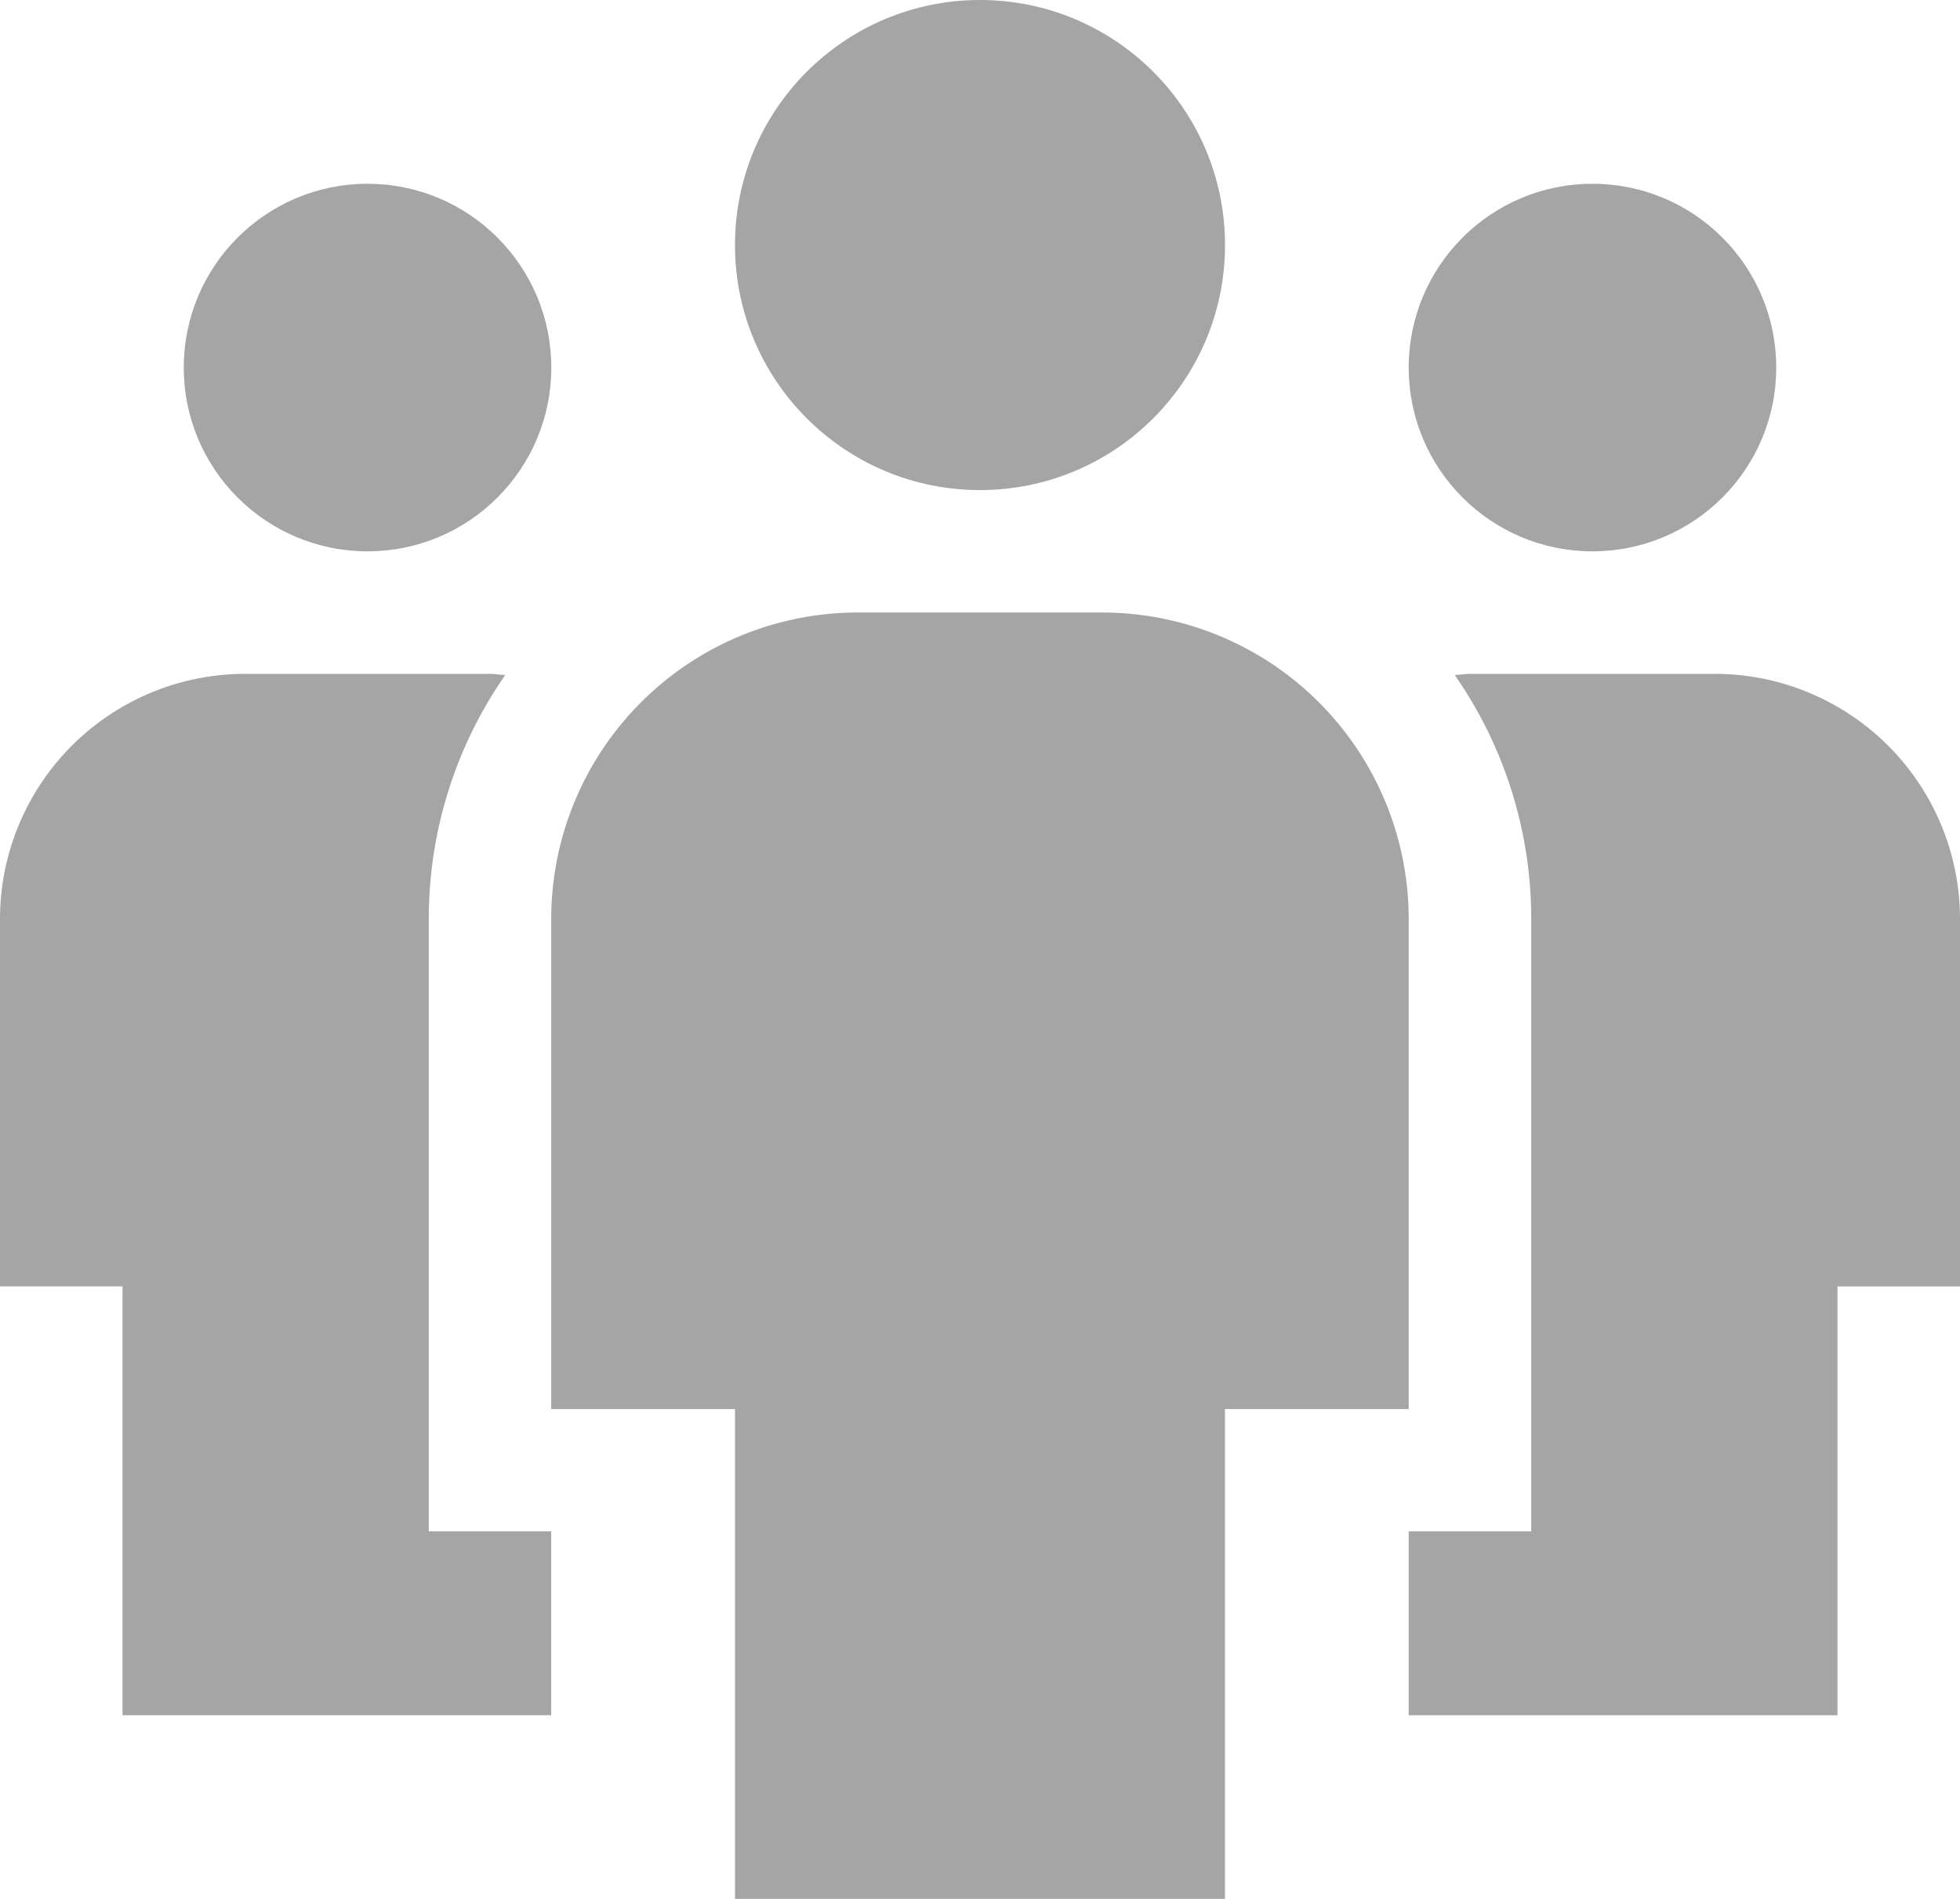 <svg xmlns="http://www.w3.org/2000/svg" width="23.87" height="23.124" viewBox="0 0 23.87 23.124"><defs><style>.a{fill:#a5a5a5;}</style></defs><circle class="a" cx="2.238" cy="2.238" r="2.238" transform="translate(2.238 2.238)"/><path class="a" d="M5.222,21.443V13.984a5.19,5.19,0,0,1,.932-2.97c-.062,0-.124-.013-.186-.013H2.984A2.987,2.987,0,0,0,0,13.984v4.476H1.492v5.222H6.713V21.443Z" transform="translate(0 -2.795)"/><circle class="a" cx="2.238" cy="2.238" r="2.238" transform="translate(17.156 2.238)"/><path class="a" d="M24.492,21.443V13.984a5.19,5.19,0,0,0-.932-2.97c.062,0,.124-.013.186-.013H26.73a2.987,2.987,0,0,1,2.984,2.984v4.476H28.222v5.222H23V21.443Z" transform="translate(-5.844 -2.795)"/><path class="a" d="M15.713,10H12.73A3.734,3.734,0,0,0,9,13.73V19.7h2.238v5.967h5.967V19.7h2.238V13.73A3.734,3.734,0,0,0,15.713,10Z" transform="translate(-2.287 -2.541)"/><circle class="a" cx="2.984" cy="2.984" r="2.984" transform="translate(8.951)"/></svg>